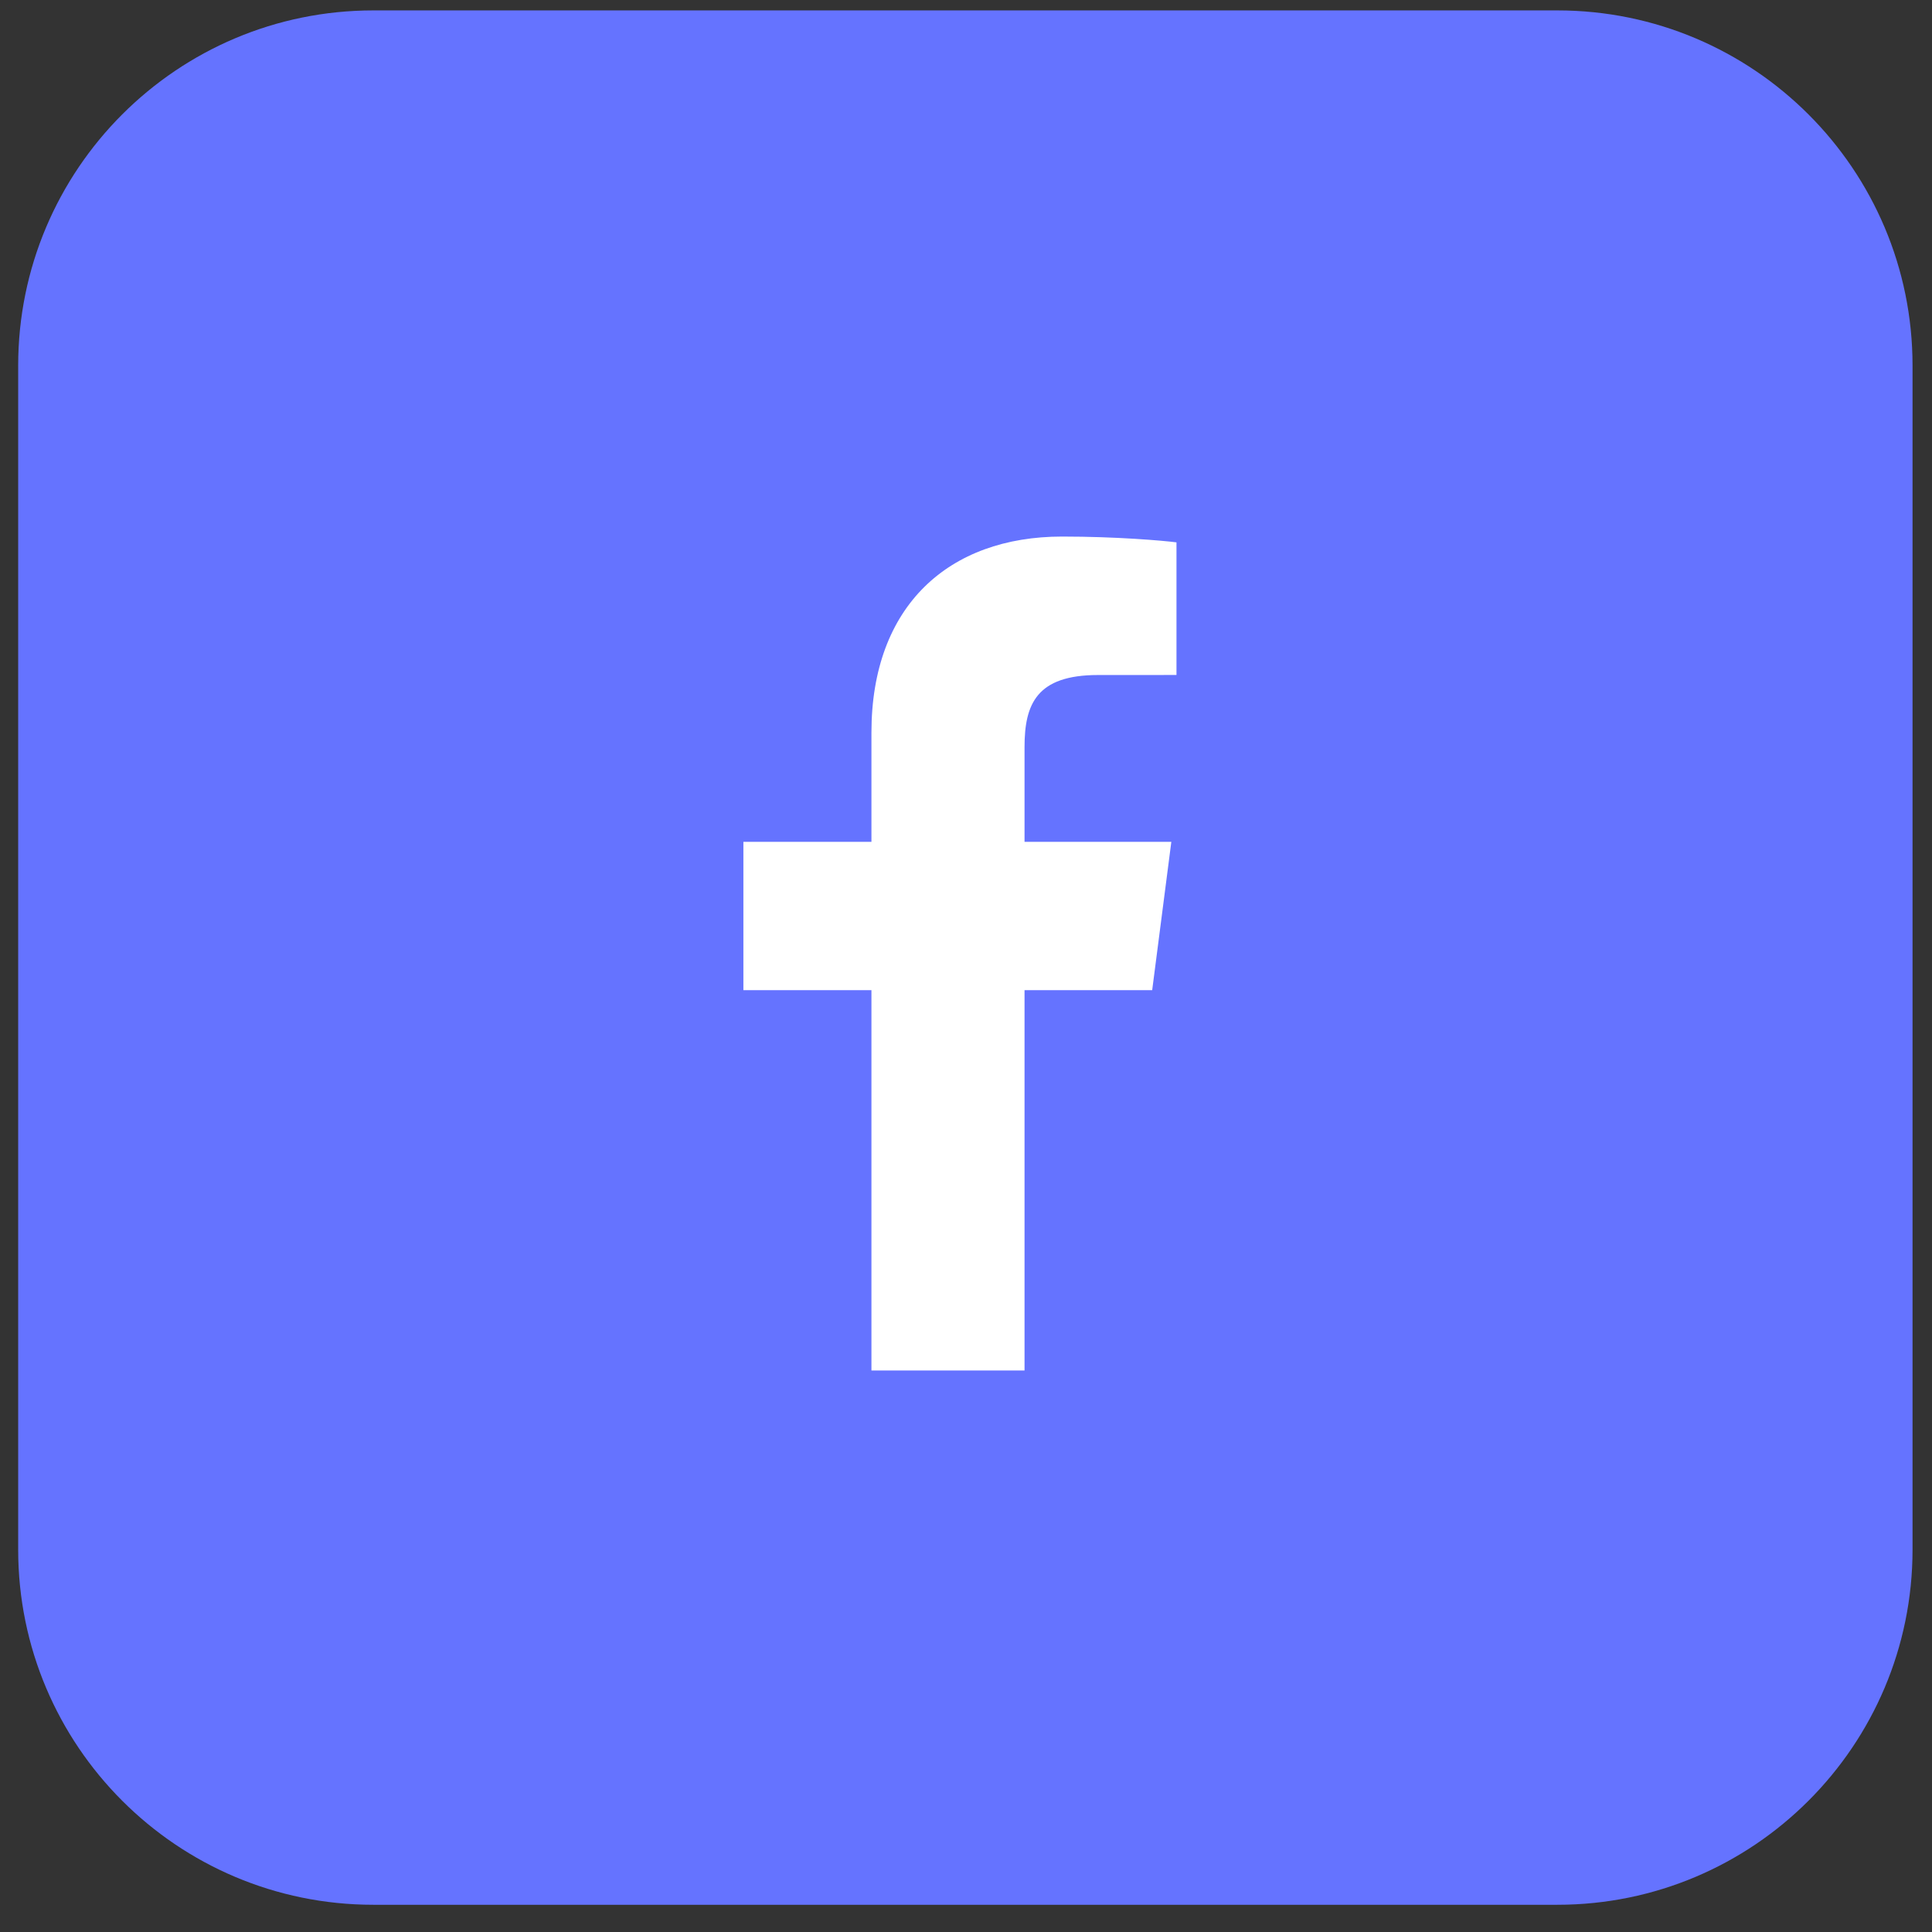 <svg width="54" height="54" viewBox="0 0 54 54" fill="none" xmlns="http://www.w3.org/2000/svg">
<rect x="0" y="0" width="54" height="54" fill="#333333" stroke="none"/>
<g clip-path="url(#clip0_128_2164)">
<path d="M43.528 53.239H10.435C4.952 53.239 0.508 48.794 0.508 43.311V10.219C0.508 4.735 4.952 0.291 10.435 0.291H43.528C49.011 0.291 53.456 4.735 53.456 10.219V43.311C53.456 48.794 49.011 53.239 43.528 53.239Z" fill="#6573FF"/>
<g clip-path="url(#clip1_128_2164)">
<path d="M28.636 38.306V27.675H32.204L32.739 23.53H28.636V20.884C28.636 19.685 28.968 18.867 30.69 18.867L32.883 18.866V15.159C32.504 15.11 31.202 14.997 29.687 14.997C26.523 14.997 24.357 16.928 24.357 20.474V23.53H20.778V27.675H24.357V38.306H28.636Z" fill="white"/>
</g>
</g>
<defs>
<clipPath id="clip0_128_2164">
<rect width="52.948" height="52.948" fill="white" transform="translate(0.507 0.291)"/>
</clipPath>
<clipPath id="clip1_128_2164">
<rect width="23.311" height="23.309" fill="white" transform="translate(15.175 15)"/>
</clipPath>
</defs>
</svg>
